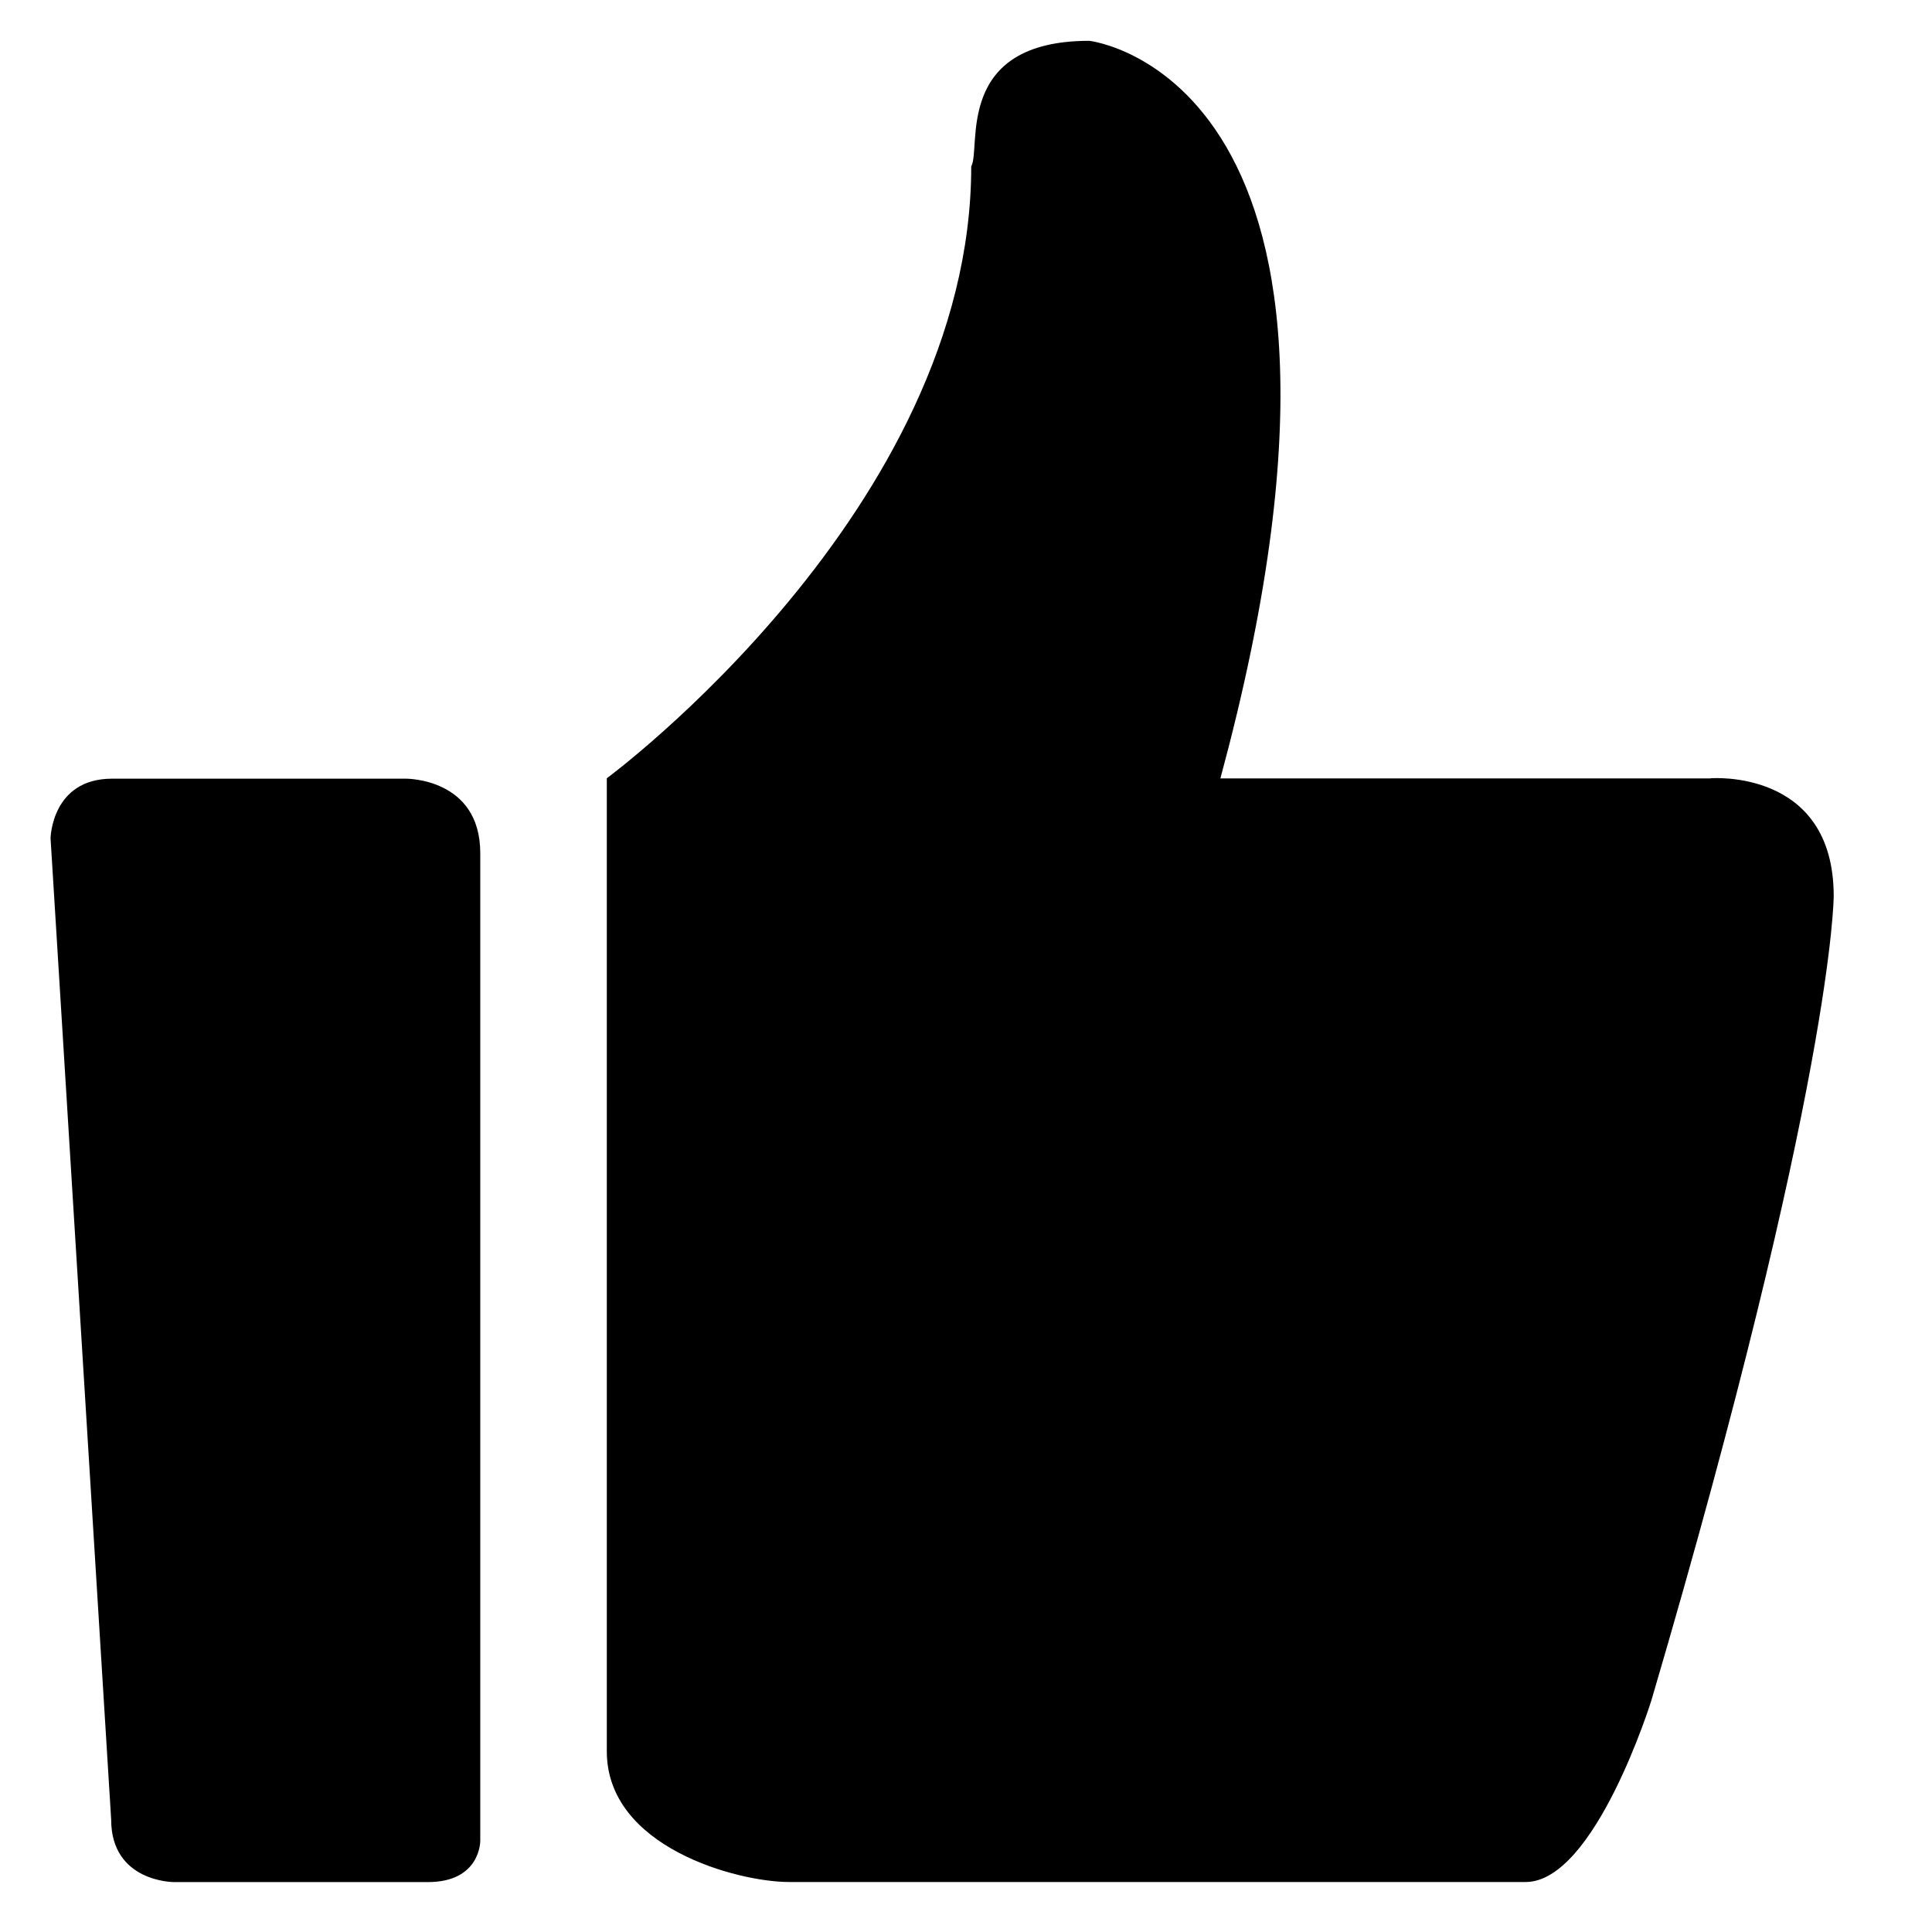 <?xml version="1.0" standalone="no"?><!DOCTYPE svg PUBLIC "-//W3C//DTD SVG 1.1//EN" "http://www.w3.org/Graphics/SVG/1.1/DTD/svg11.dtd"><svg t="1591759011567" class="icon" viewBox="0 0 1024 1024" version="1.1" xmlns="http://www.w3.org/2000/svg" p-id="5545" xmlns:xlink="http://www.w3.org/1999/xlink" width="200" height="200"><defs><style type="text/css"></style></defs><path d="M906.667 412.587h-259.84C747.477 40.661 577.365 21.632 577.365 21.632c-72.107 0-57.131 57.003-62.592 66.56 0 181.803-193.152 324.309-193.152 324.309v515.755c0 50.901 69.376 69.248 96.597 69.248h390.4c36.779 0 66.688-96.384 66.688-96.384 96.597-328.448 96.597-426.155 96.597-426.155 0-67.84-65.28-62.464-65.28-62.464zM215.04 412.715H59.435c-32.128 0-32.64 31.573-32.64 31.573l32.128 520.149c0 33.109 33.152 33.109 33.152 33.109h134.699c28.032 0 27.776-21.888 27.776-21.888V452.181c0-39.936-39.509-39.467-39.509-39.467z" p-id="5546"></path></svg>